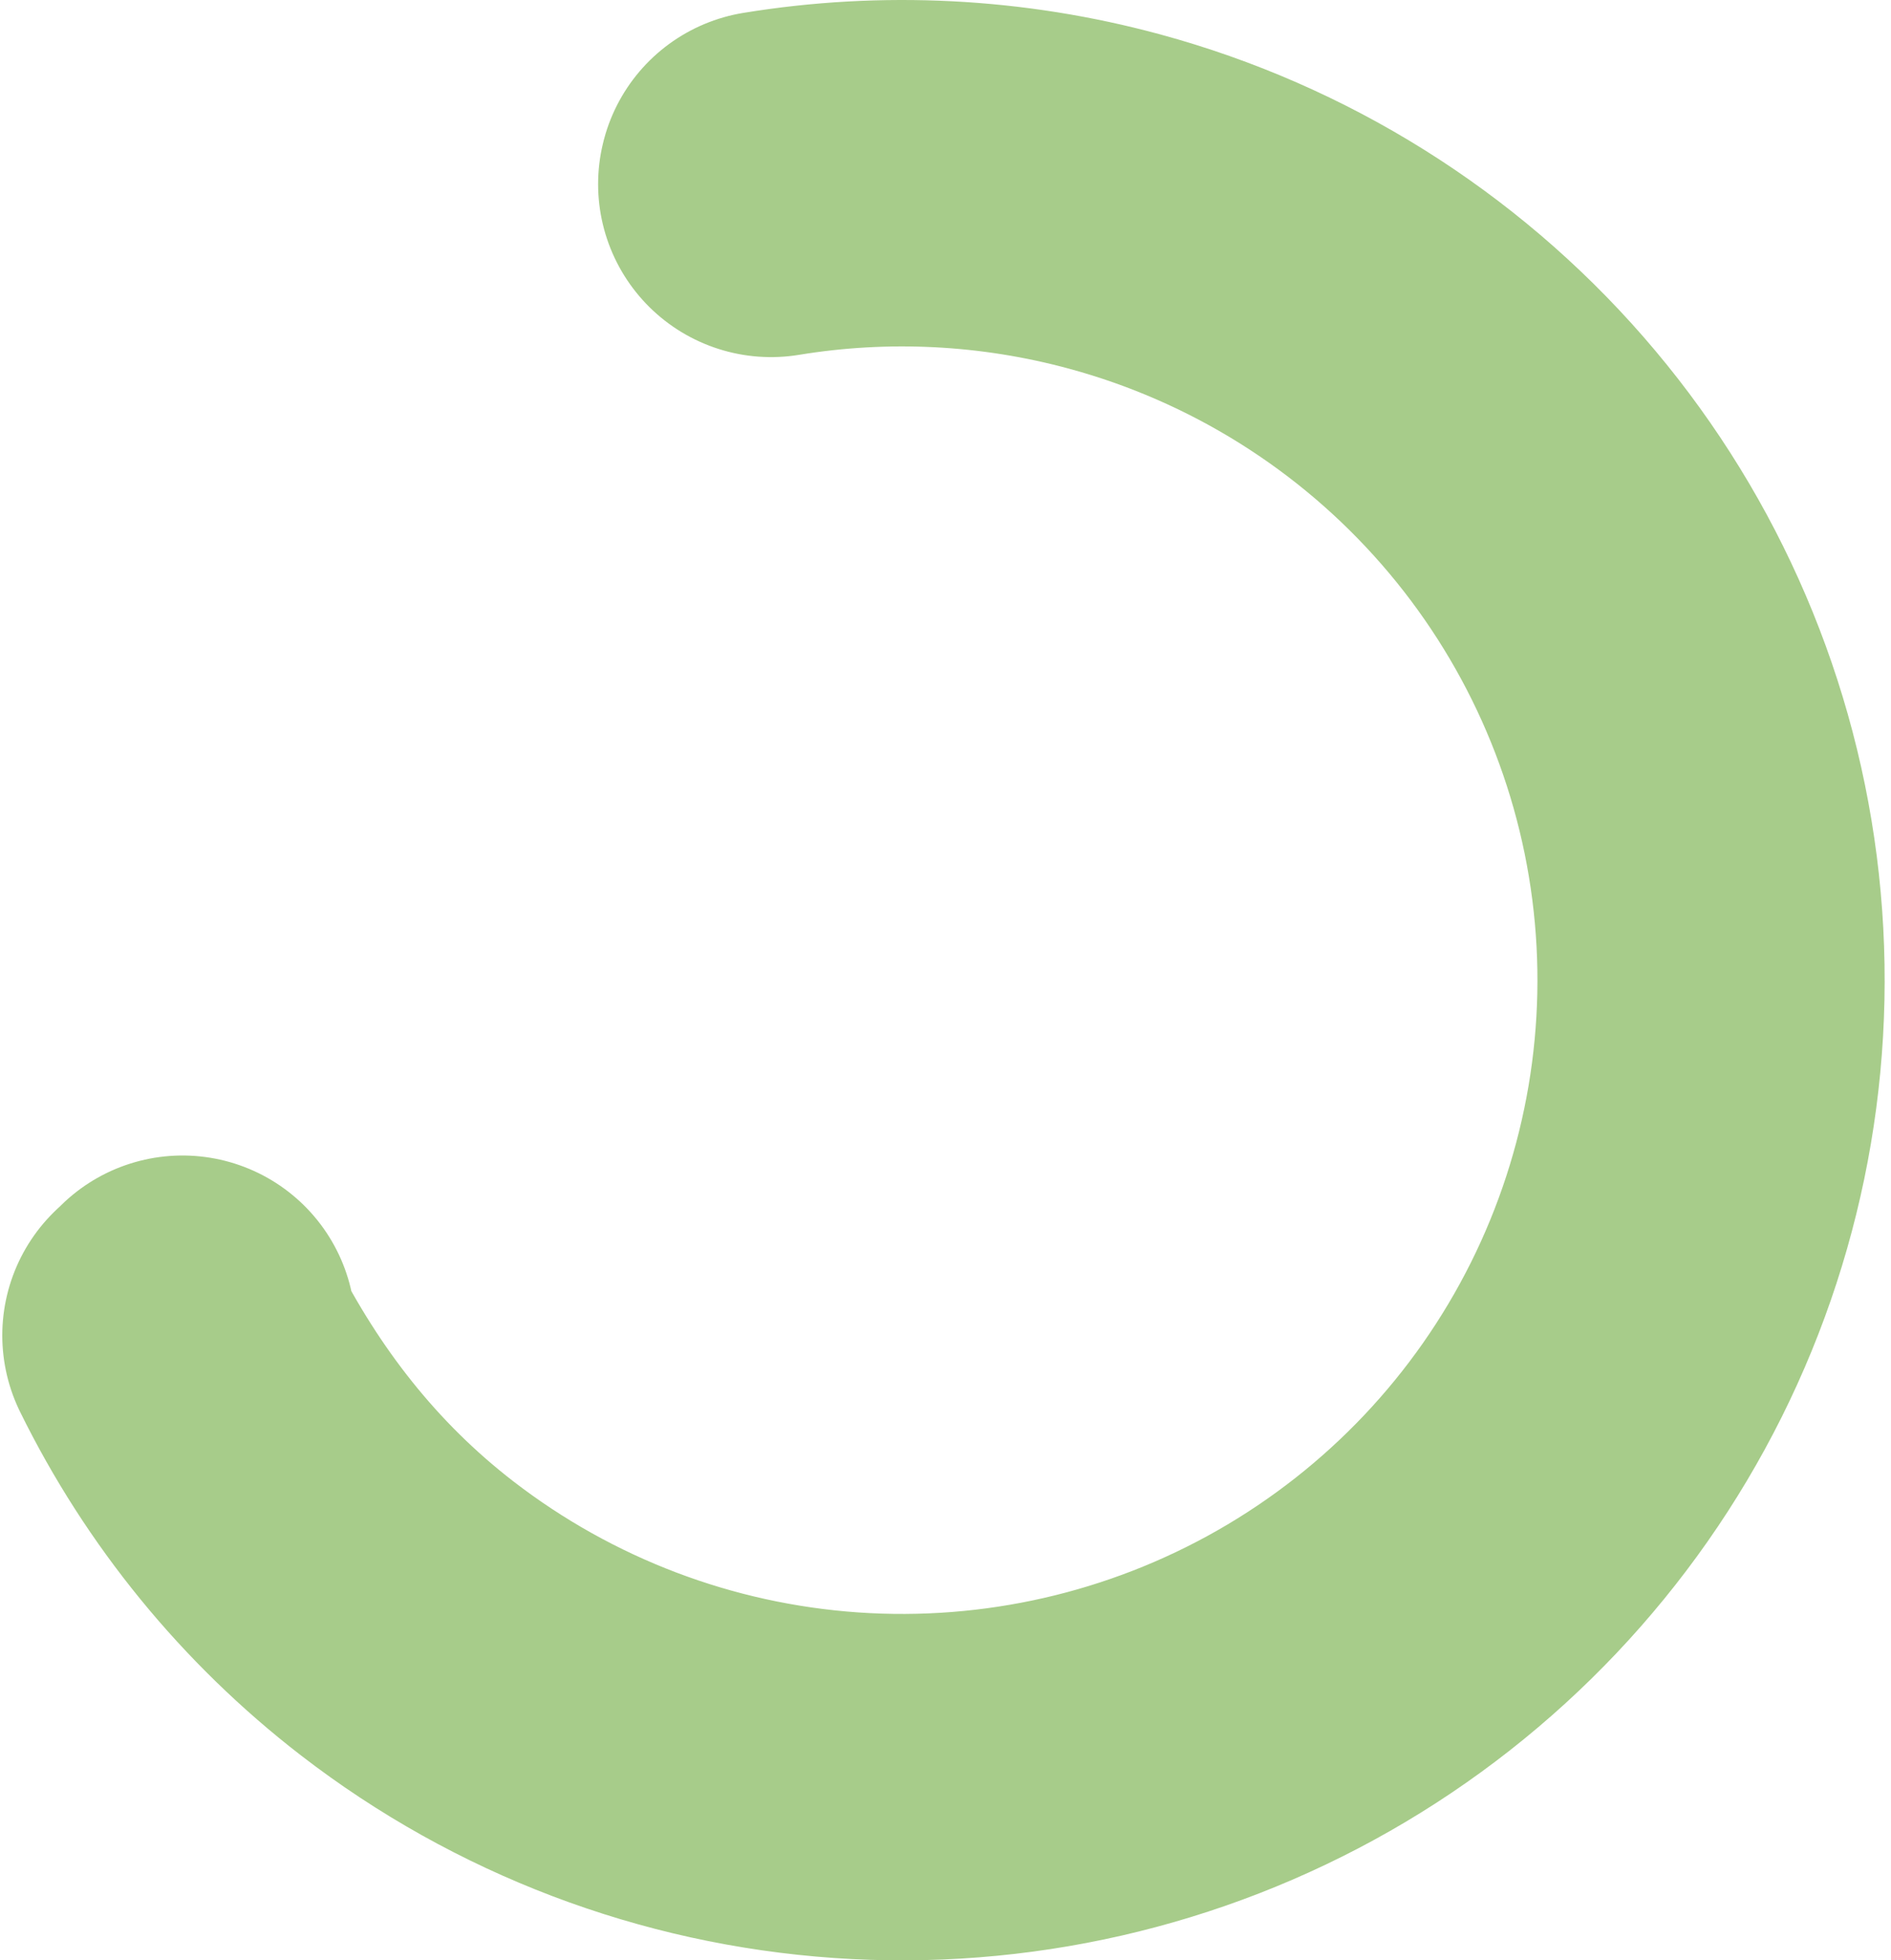 <svg width="82" height="85" viewBox="0 0 82 85" fill="none" xmlns="http://www.w3.org/2000/svg">
<path d="M48.319 8.747C43.45 7.425 38.373 7.174 33.436 7.984C33.438 7.976 33.439 7.969 33.441 7.961C38.385 7.153 43.468 7.406 48.343 8.729C55.046 10.549 61.054 14.309 65.61 19.532C70.165 24.755 73.064 31.206 73.943 38.069C74.821 44.932 73.64 51.901 70.548 58.096C67.455 64.291 62.589 69.435 56.562 72.875C50.534 76.315 43.618 77.896 36.688 77.416C29.758 76.936 23.128 74.416 17.636 70.179C13.376 66.892 9.95 62.686 7.599 57.902L7.689 57.816C7.741 57.883 7.798 57.97 7.854 58.08C10.185 62.674 13.339 66.82 17.685 70.173C23.168 74.404 29.783 76.917 36.694 77.396C43.605 77.874 50.504 76.298 56.52 72.865C62.535 69.432 67.398 64.294 70.49 58.1C73.582 51.905 74.765 44.934 73.886 38.067C73.007 31.201 70.107 24.751 65.555 19.532C61.003 14.314 55.005 10.561 48.319 8.747ZM7.913 57.602C7.913 57.602 7.913 57.602 7.913 57.603L7.913 57.602Z" fill="#D9D9D9" stroke="#A7CC8A" stroke-width="15" stroke-linejoin="round"/>
</svg>
